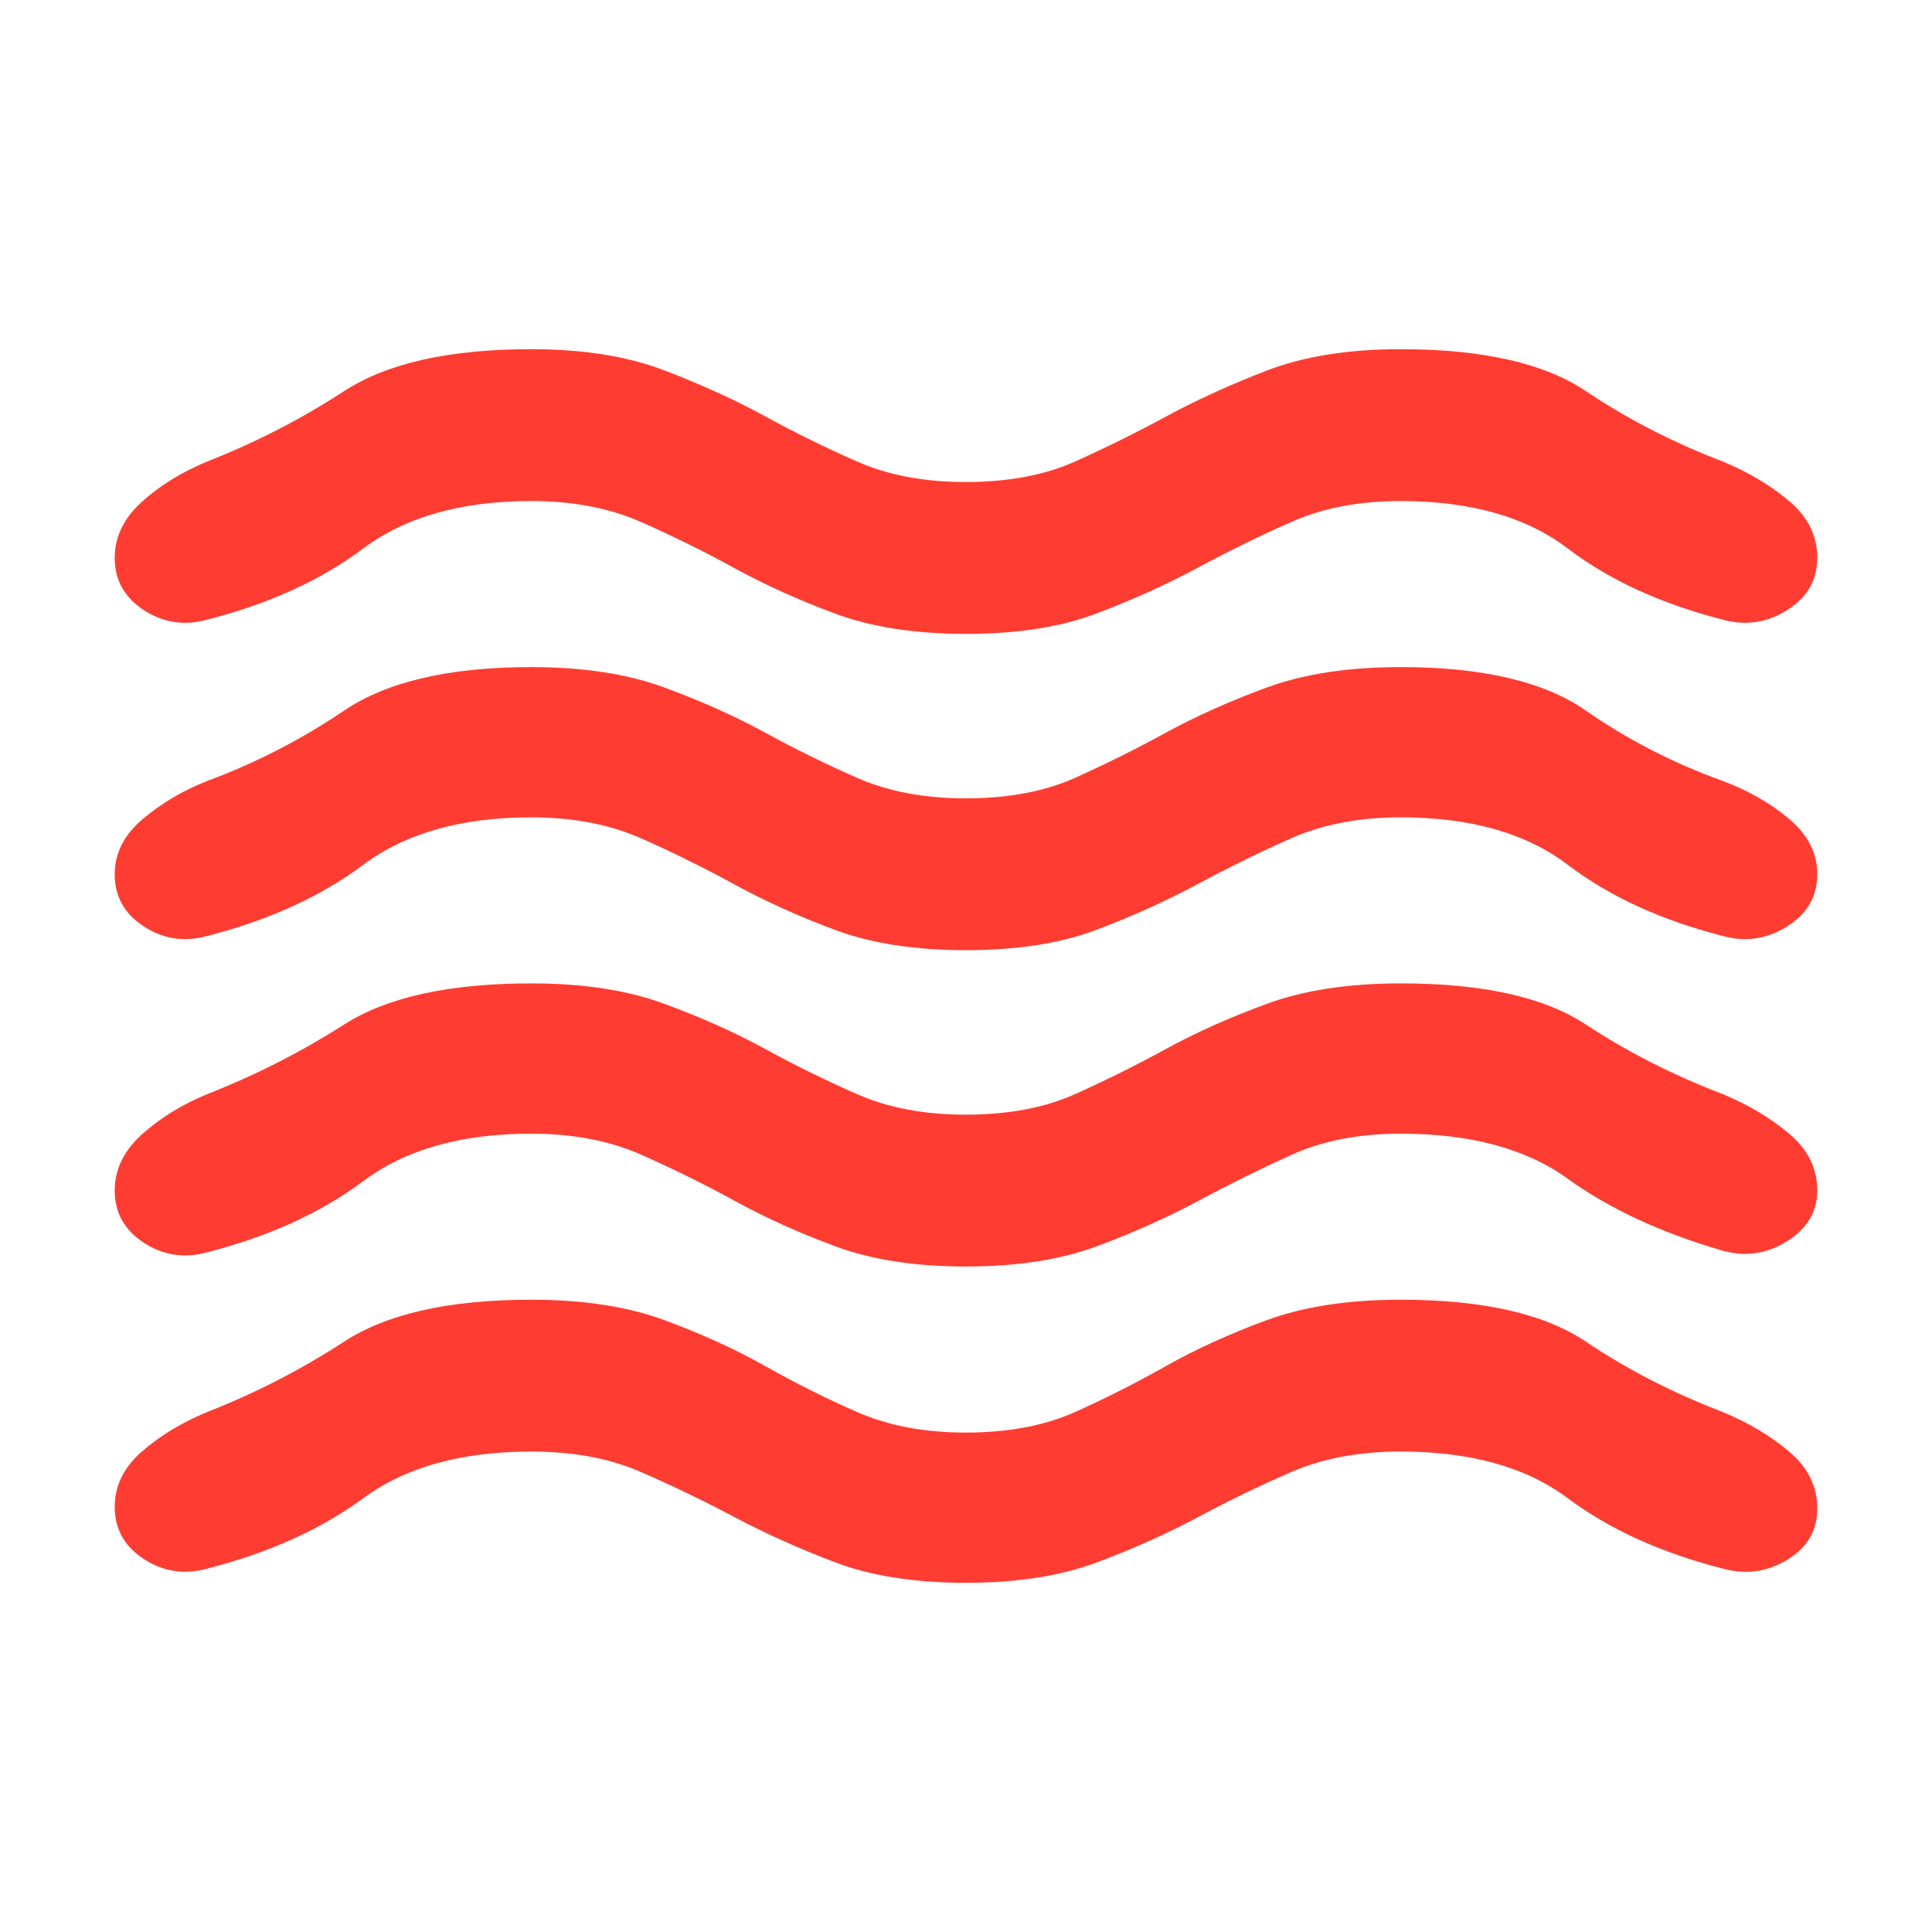 <svg height="48" viewBox="0 -960 960 960" width="48" xmlns="http://www.w3.org/2000/svg"><path fill="rgb(255, 60, 50)" d="m264-238.74c-34.667 0-62.5 7.73-83.5 23.19-21 15.45-46.833 27.11-77.5 34.97-11.333 3.14-21.833 1.57-31.5-4.72s-14.5-14.93-14.5-25.93c0-10.48 4.5-19.65 13.5-27.51 9-7.85 19.833-14.41 32.5-19.65 24-9.42 46.667-21.08 68-34.97 21.333-13.88 52.333-20.82 93-20.82 25.793 0 47.907 3.41 66.34 10.22 18.44 6.81 35.083 14.41 49.93 22.79 14.847 8.37 30.03 15.97 45.55 22.78 15.513 6.82 33.497 10.23 53.95 10.23 21.127 0 39.28-3.41 54.46-10.23 15.18-6.81 30.193-14.41 45.04-22.78 14.847-8.38 31.513-15.98 50-22.79s40.73-10.22 66.73-10.22c40.667 0 71.333 6.94 92 20.82 20.667 13.89 43.333 25.55 68 34.97 12.667 5.24 23.667 11.8 33 19.65 9.333 7.86 14 17.29 14 28.3 0 11-5 19.51-15 25.54-10 6.02-20.667 7.46-32 4.32-30.667-7.86-56.333-19.52-77-34.97-20.667-15.46-48.333-23.19-83-23.19-20.667 0-38.833 3.4-54.5 10.22-15.667 6.81-31.093 14.27-46.28 22.4-15.18 8.11-31.847 15.59-50 22.4-18.147 6.81-39.917 10.21-65.31 10.21-25.4 0-47.067-3.4-65-10.21-17.94-6.81-34.577-14.29-49.91-22.4-15.333-8.13-30.807-15.59-46.42-22.4-15.613-6.82-33.807-10.22-54.58-10.22zm0-157.95c-34.667 0-62.5 7.85-83.5 23.57s-46.833 27.5-77.5 35.37c-11.333 3.14-21.833 1.57-31.5-4.72s-14.5-14.93-14.5-25.93c0-10.48 4.5-19.79 13.5-27.9 9-8.13 19.833-14.8 32.5-20.04 24-9.43 46.667-20.96 68-34.58 21.333-13.63 52.333-20.44 93-20.44 25.793 0 47.907 3.41 66.34 10.23 18.44 6.81 35.083 14.27 49.93 22.39s30.03 15.58 45.55 22.4c15.513 6.81 33.497 10.21 53.95 10.21 21.127 0 39.28-3.4 54.46-10.21 15.18-6.82 30.193-14.28 45.04-22.4s31.513-15.58 50-22.39c18.487-6.82 40.73-10.23 66.73-10.23 40.667 0 71.333 6.81 92 20.44 20.667 13.62 43.333 25.15 68 34.58 12.667 5.24 23.667 11.78 33 19.65 9.333 7.85 14 17.28 14 28.29 0 10.47-5 18.85-15 25.15-10 6.28-20.667 7.85-32 4.71-30.667-8.91-56.333-20.83-77-35.76s-48.333-22.39-83-22.39c-20.667 0-38.73 3.5-54.19 10.49s-30.92 14.63-46.38 22.91-32.23 15.79-50.31 22.52c-18.08 6.72-39.787 10.09-65.12 10.09s-47.037-3.37-65.11-10.09c-18.08-6.73-34.683-14.24-49.81-22.52s-30.587-15.92-46.38-22.91c-15.8-6.99-34.033-10.49-54.7-10.49zm0-157.18c-34.667 0-62.5 7.86-83.5 23.57-21 15.72-46.833 27.51-77.5 35.37-11.333 3.15-21.833 1.57-31.5-4.72-9.667-6.28-14.5-14.93-14.5-25.92 0-10.49 4.667-19.66 14-27.51 9.333-7.87 20-14.15 32-18.87 24-8.9 46.667-20.56 68-34.97 21.333-14.4 52.333-21.61 93-21.61 25.793 0 47.907 3.41 66.34 10.22 18.44 6.81 35.083 14.28 49.93 22.39 14.847 8.13 30.03 15.59 45.55 22.4 15.513 6.82 33.497 10.22 53.95 10.22 21.127 0 39.28-3.4 54.46-10.22 15.18-6.81 30.193-14.27 45.04-22.4 14.847-8.11 31.513-15.58 50-22.39s40.73-10.22 66.73-10.22c40.667 0 71.333 7.21 92 21.61 20.667 14.41 43.333 26.07 68 34.97 12.667 4.72 23.667 11 33 18.87 9.333 7.85 14 17.02 14 27.51 0 10.99-5 19.64-15 25.92-10 6.29-20.667 7.87-32 4.72-30.667-7.86-56.333-19.65-77-35.37-20.667-15.71-48.333-23.57-83-23.57-20.667 0-38.833 3.48-54.5 10.44-15.667 6.94-31.167 14.54-46.5 22.78s-31.97 15.77-49.91 22.57c-17.933 6.81-39.6 10.22-65 10.22-25.393 0-47.127-3.36-65.2-10.08-18.08-6.74-34.683-14.24-49.81-22.52s-30.587-15.93-46.38-22.92c-15.8-7-34.033-10.49-54.7-10.49zm0-157.17c-34.667 0-62.5 7.86-83.5 23.57-21 15.72-46.833 27.51-77.5 35.36-11.333 3.15-21.833 1.57-31.5-4.71-9.667-6.29-14.5-14.93-14.5-25.93 0-10.48 4.5-19.78 13.5-27.9s19.833-14.8 32.5-20.04c24-9.43 46.667-21.09 68-34.97s52.333-20.83 93-20.83c25.793 0 47.907 3.54 66.34 10.61 18.44 7.08 35.083 14.68 49.93 22.79 14.847 8.13 30.03 15.59 45.55 22.4 15.513 6.81 33.497 10.21 53.95 10.21 21.127 0 39.28-3.4 54.46-10.21s30.27-14.27 45.27-22.4c15-8.11 31.667-15.71 50-22.79 18.333-7.07 40.5-10.61 66.5-10.61 40.667 0 71.333 6.95 92 20.83s43.333 25.54 68 34.97c12.667 5.24 23.667 11.78 33 19.65 9.333 7.86 14 17.28 14 28.29 0 11-5 19.64-15 25.93-10 6.28-20.667 7.86-32 4.71-30.667-7.85-56.333-19.64-77-35.36-20.667-15.71-48.333-23.57-83-23.57-20.667 0-38.833 3.47-54.5 10.44-15.667 6.94-31.167 14.54-46.5 22.78s-31.97 15.76-49.91 22.57c-17.933 6.81-39.6 10.22-65 10.22-25.393 0-47.127-3.36-65.2-10.1-18.08-6.72-34.683-14.23-49.81-22.5-15.127-8.29-30.587-15.93-46.38-22.92-15.8-7-34.033-10.49-54.7-10.49z"/></svg>